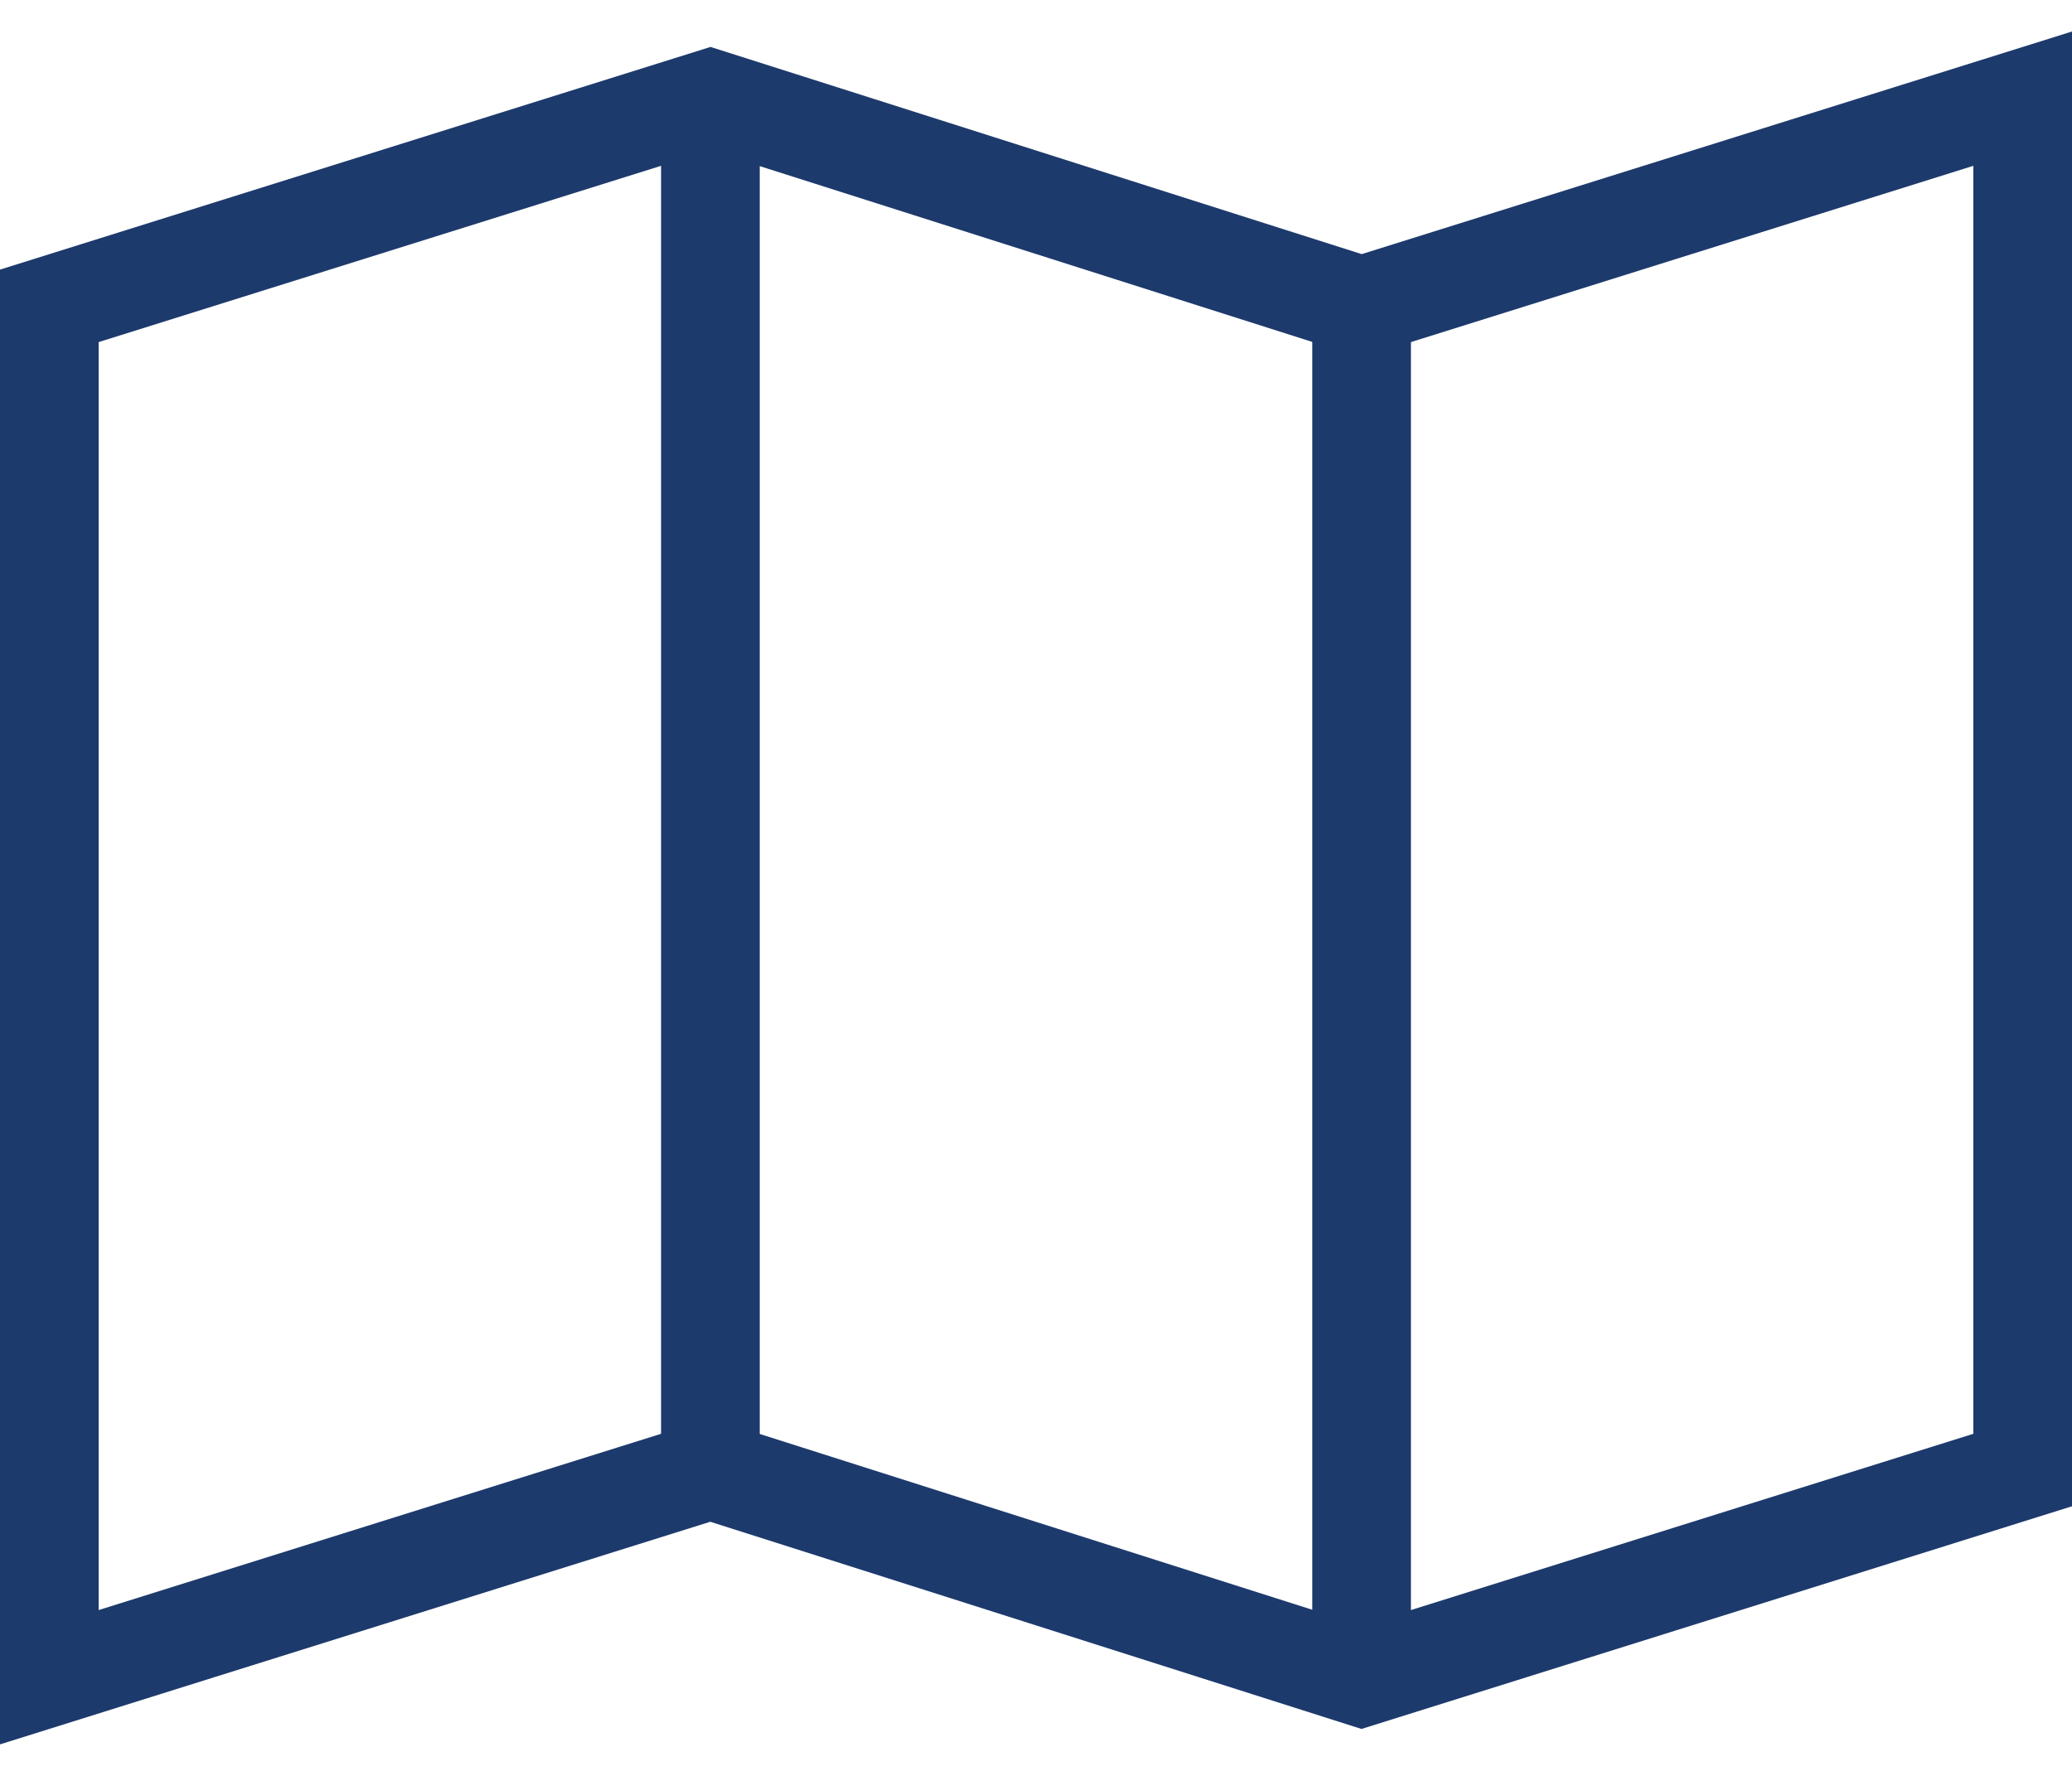 <?xml version="1.0" encoding="utf-8"?>
<!-- Generator: Adobe Illustrator 22.0.0, SVG Export Plug-In . SVG Version: 6.00 Build 0)  -->
<svg version="1.1" id="Capa_1" xmlns="http://www.w3.org/2000/svg" xmlns:xlink="http://www.w3.org/1999/xlink" x="0px" y="0px"
	 viewBox="0 0 21 18" style="enable-background:new 0 0 21 18;" xml:space="preserve">
<style type="text/css">
	.st0{fill:none;stroke:#1D3A6C;stroke-miterlimit:2;}
</style>
<polygon class="st0" points="0.5,17 0.5,3.1 7.2,1 13.8,3.1 20.5,1 20.5,14.9 13.8,17 7.2,14.9 "/>
<line class="st0" x1="7.2" y1="1" x2="7.2" y2="14.9"/>
<line class="st0" x1="13.8" y1="3.1" x2="13.8" y2="17"/>
</svg>
